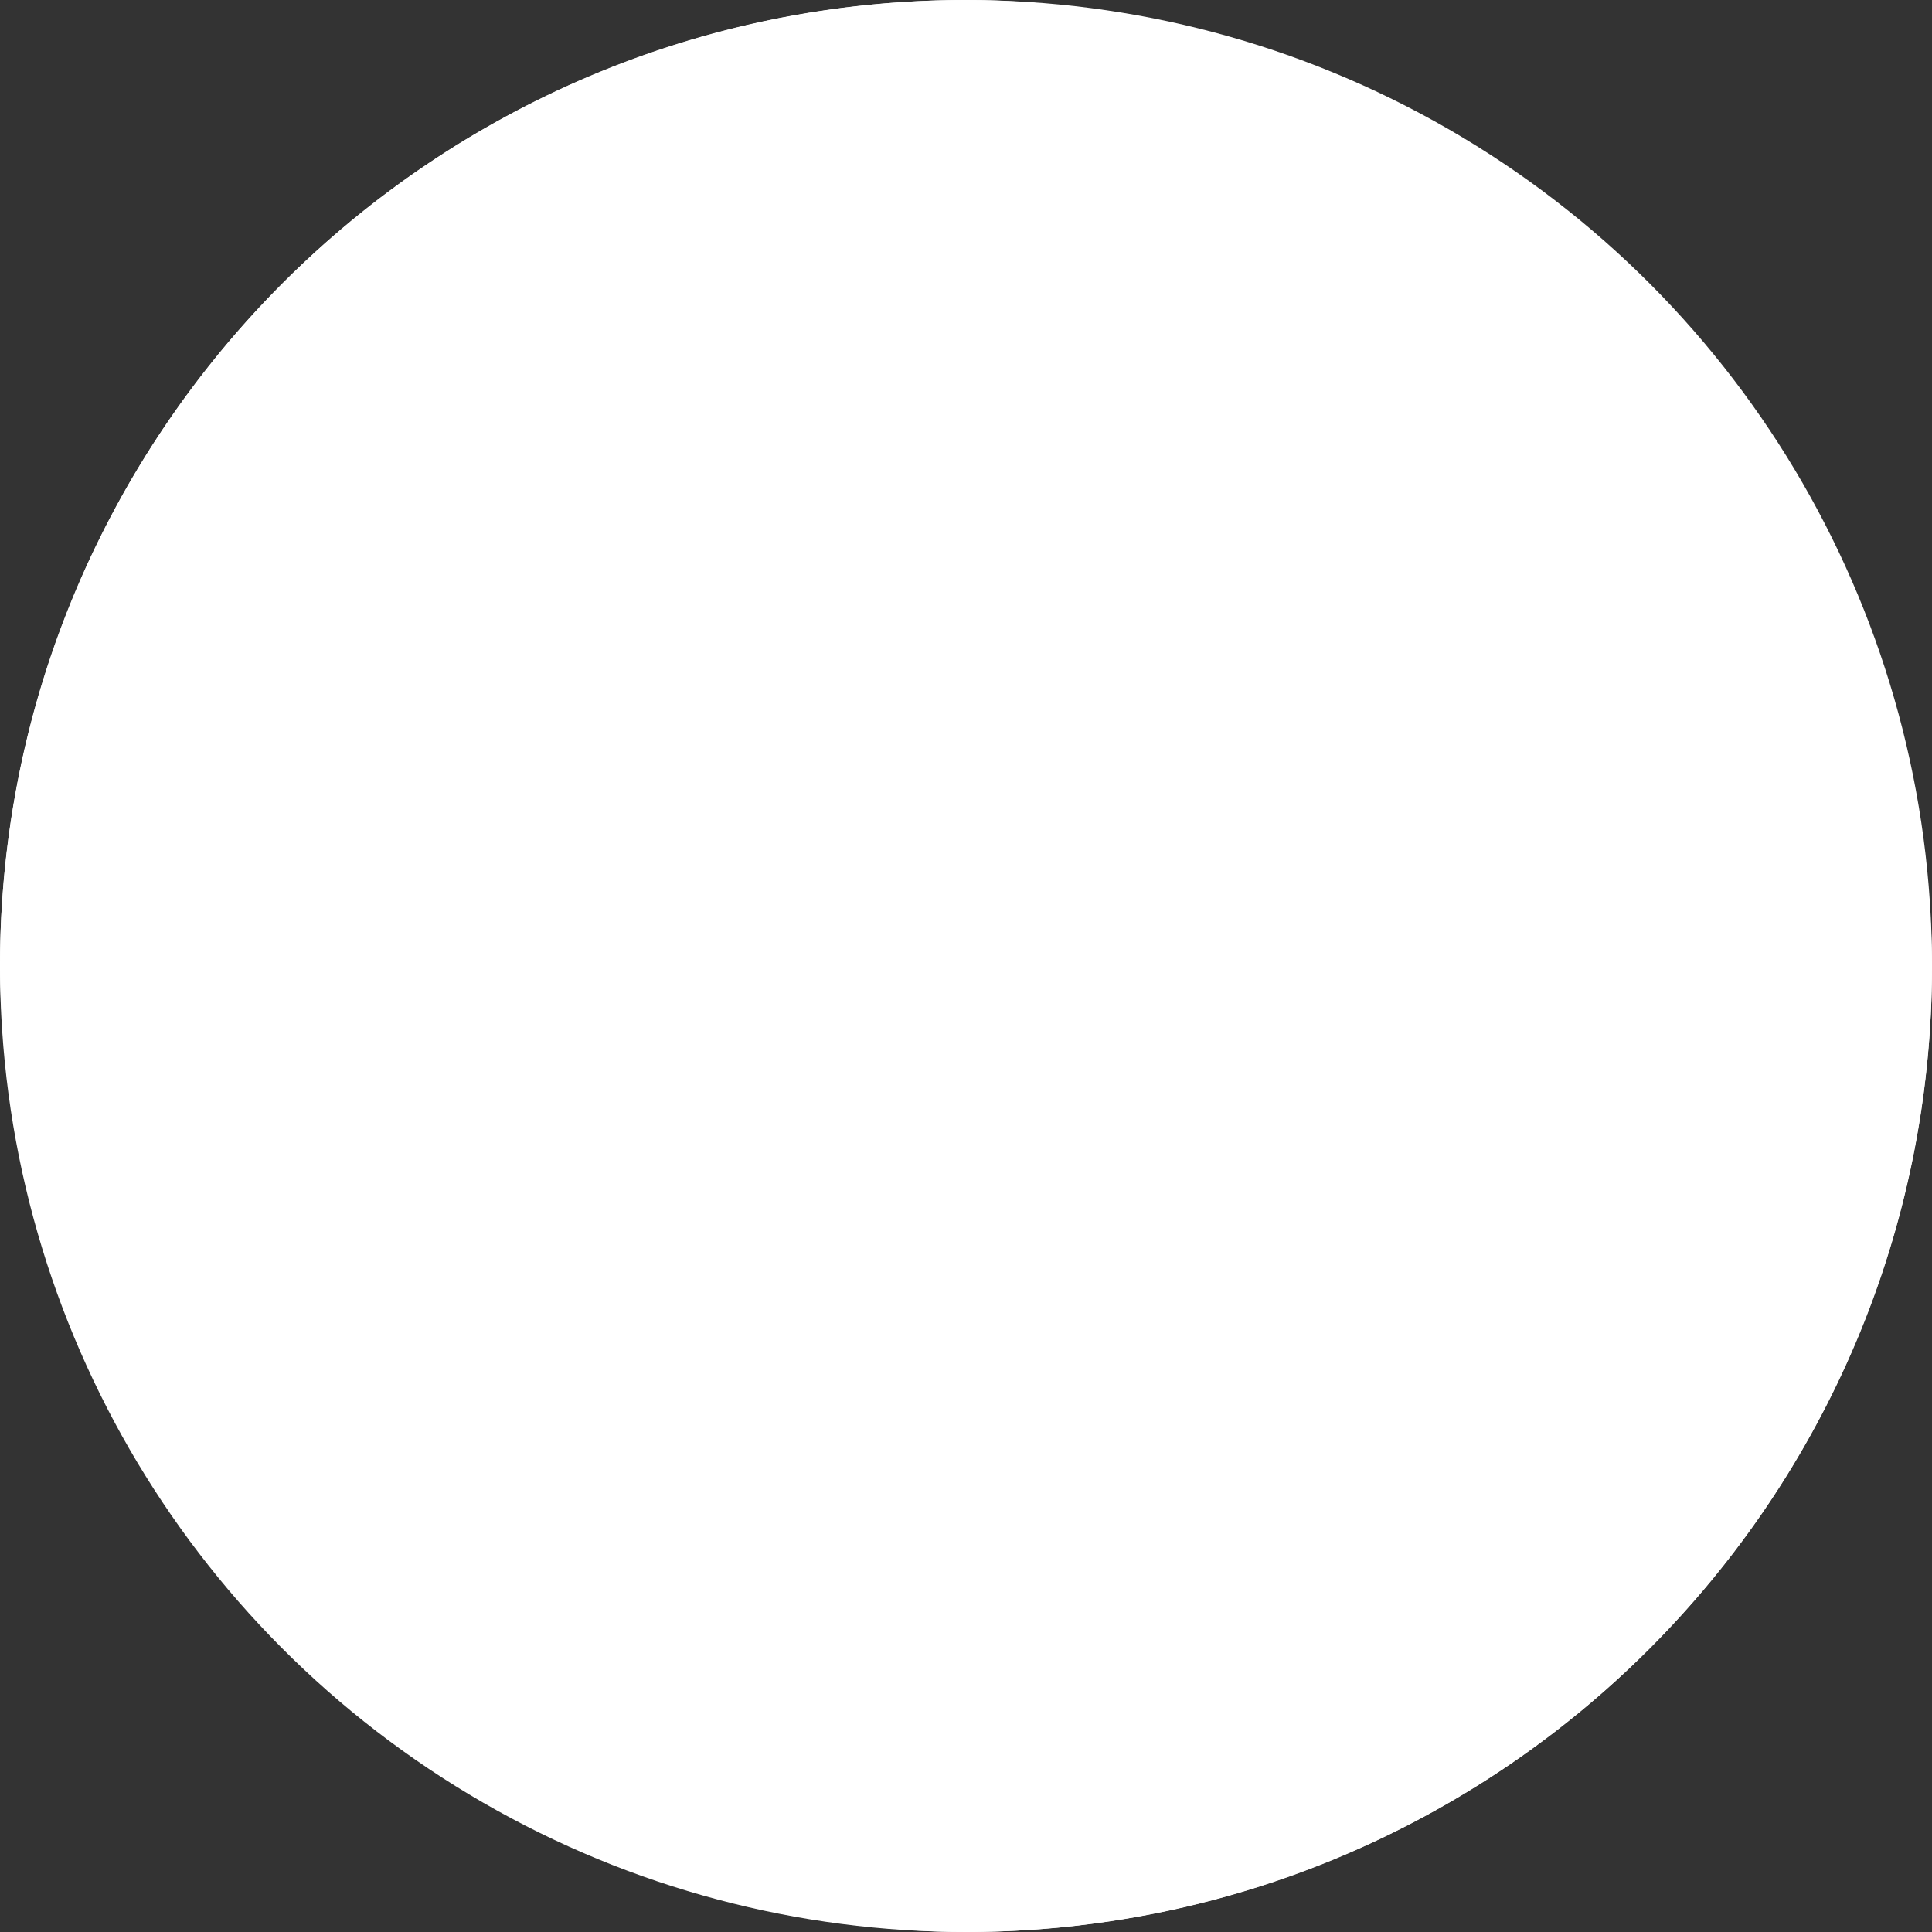<svg width="20" height="20" viewBox="0 0 20 20" fill="none" xmlns="http://www.w3.org/2000/svg">
<rect x="0" y="0" width="20" height="20" fill="#333333" stroke="none"/>
<g id="checked=false">
<rect id="Rectangle 123" width="20" height="20" rx="10" fill="white"/>
<circle id="Ellipse 3" cx="10" cy="10" r="10" fill="white"/>
</g>
</svg>
